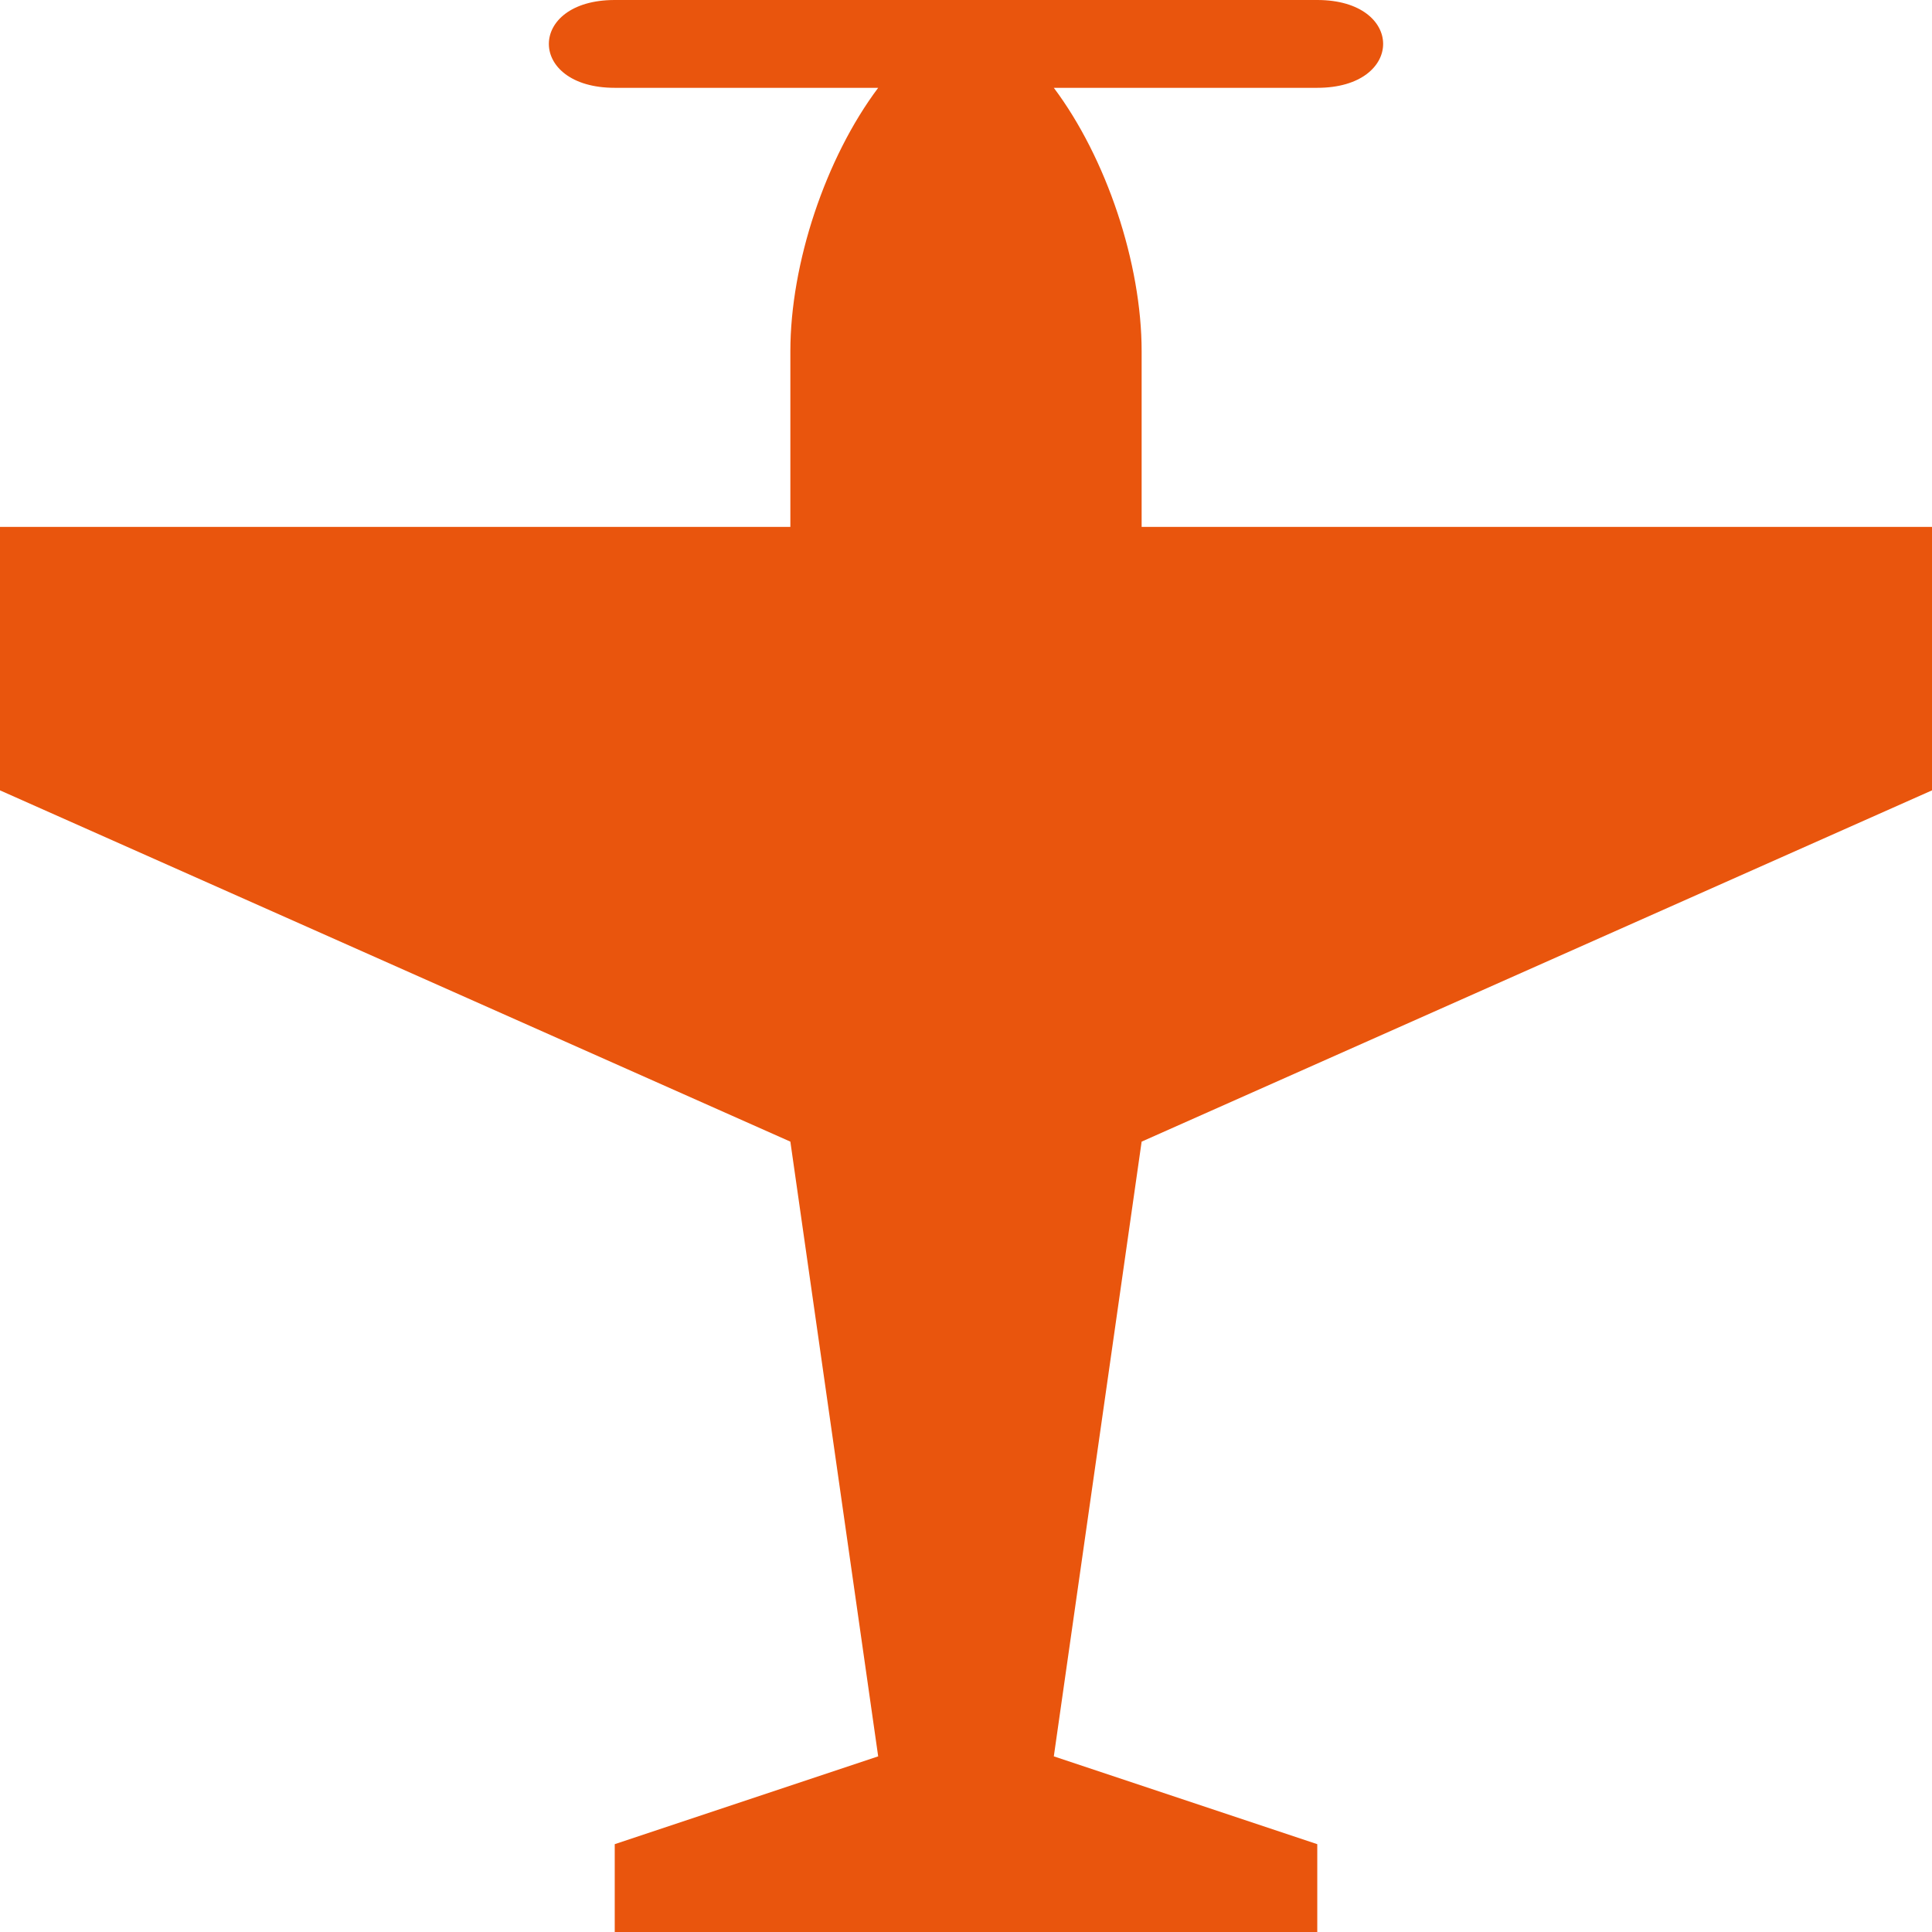 <?xml version="1.0" encoding="utf-8"?>
<!-- Generator: Adobe Illustrator 21.0.0, SVG Export Plug-In . SVG Version: 6.00 Build 0)  -->
<svg version="1.1" id="airstrip" xmlns="http://www.w3.org/2000/svg" xmlns:xlink="http://www.w3.org/1999/xlink" x="0px" y="0px"
	 viewBox="0 0 11 11" style="enable-background:new 0 0 11 11;" xml:space="preserve">
<style type="text/css">
	.st0{fill:#E9550D;}
</style>
<title>airstrip</title>
<path id="path5" class="st0" d="M5,0.5H3.5C3,0.5,3,0,3.5,0h4C8,0,8,0.5,7.5,0.5H6c0.3,0.4,0.5,1,0.5,1.5v1H11v1.5l-4.5,2L6,10
	l1.5,0.5V11h-4v-0.5L5,10L4.5,6.5L0,4.5V3h4.5V2C4.5,1.5,4.7,0.9,5,0.5z"/>
</svg>
